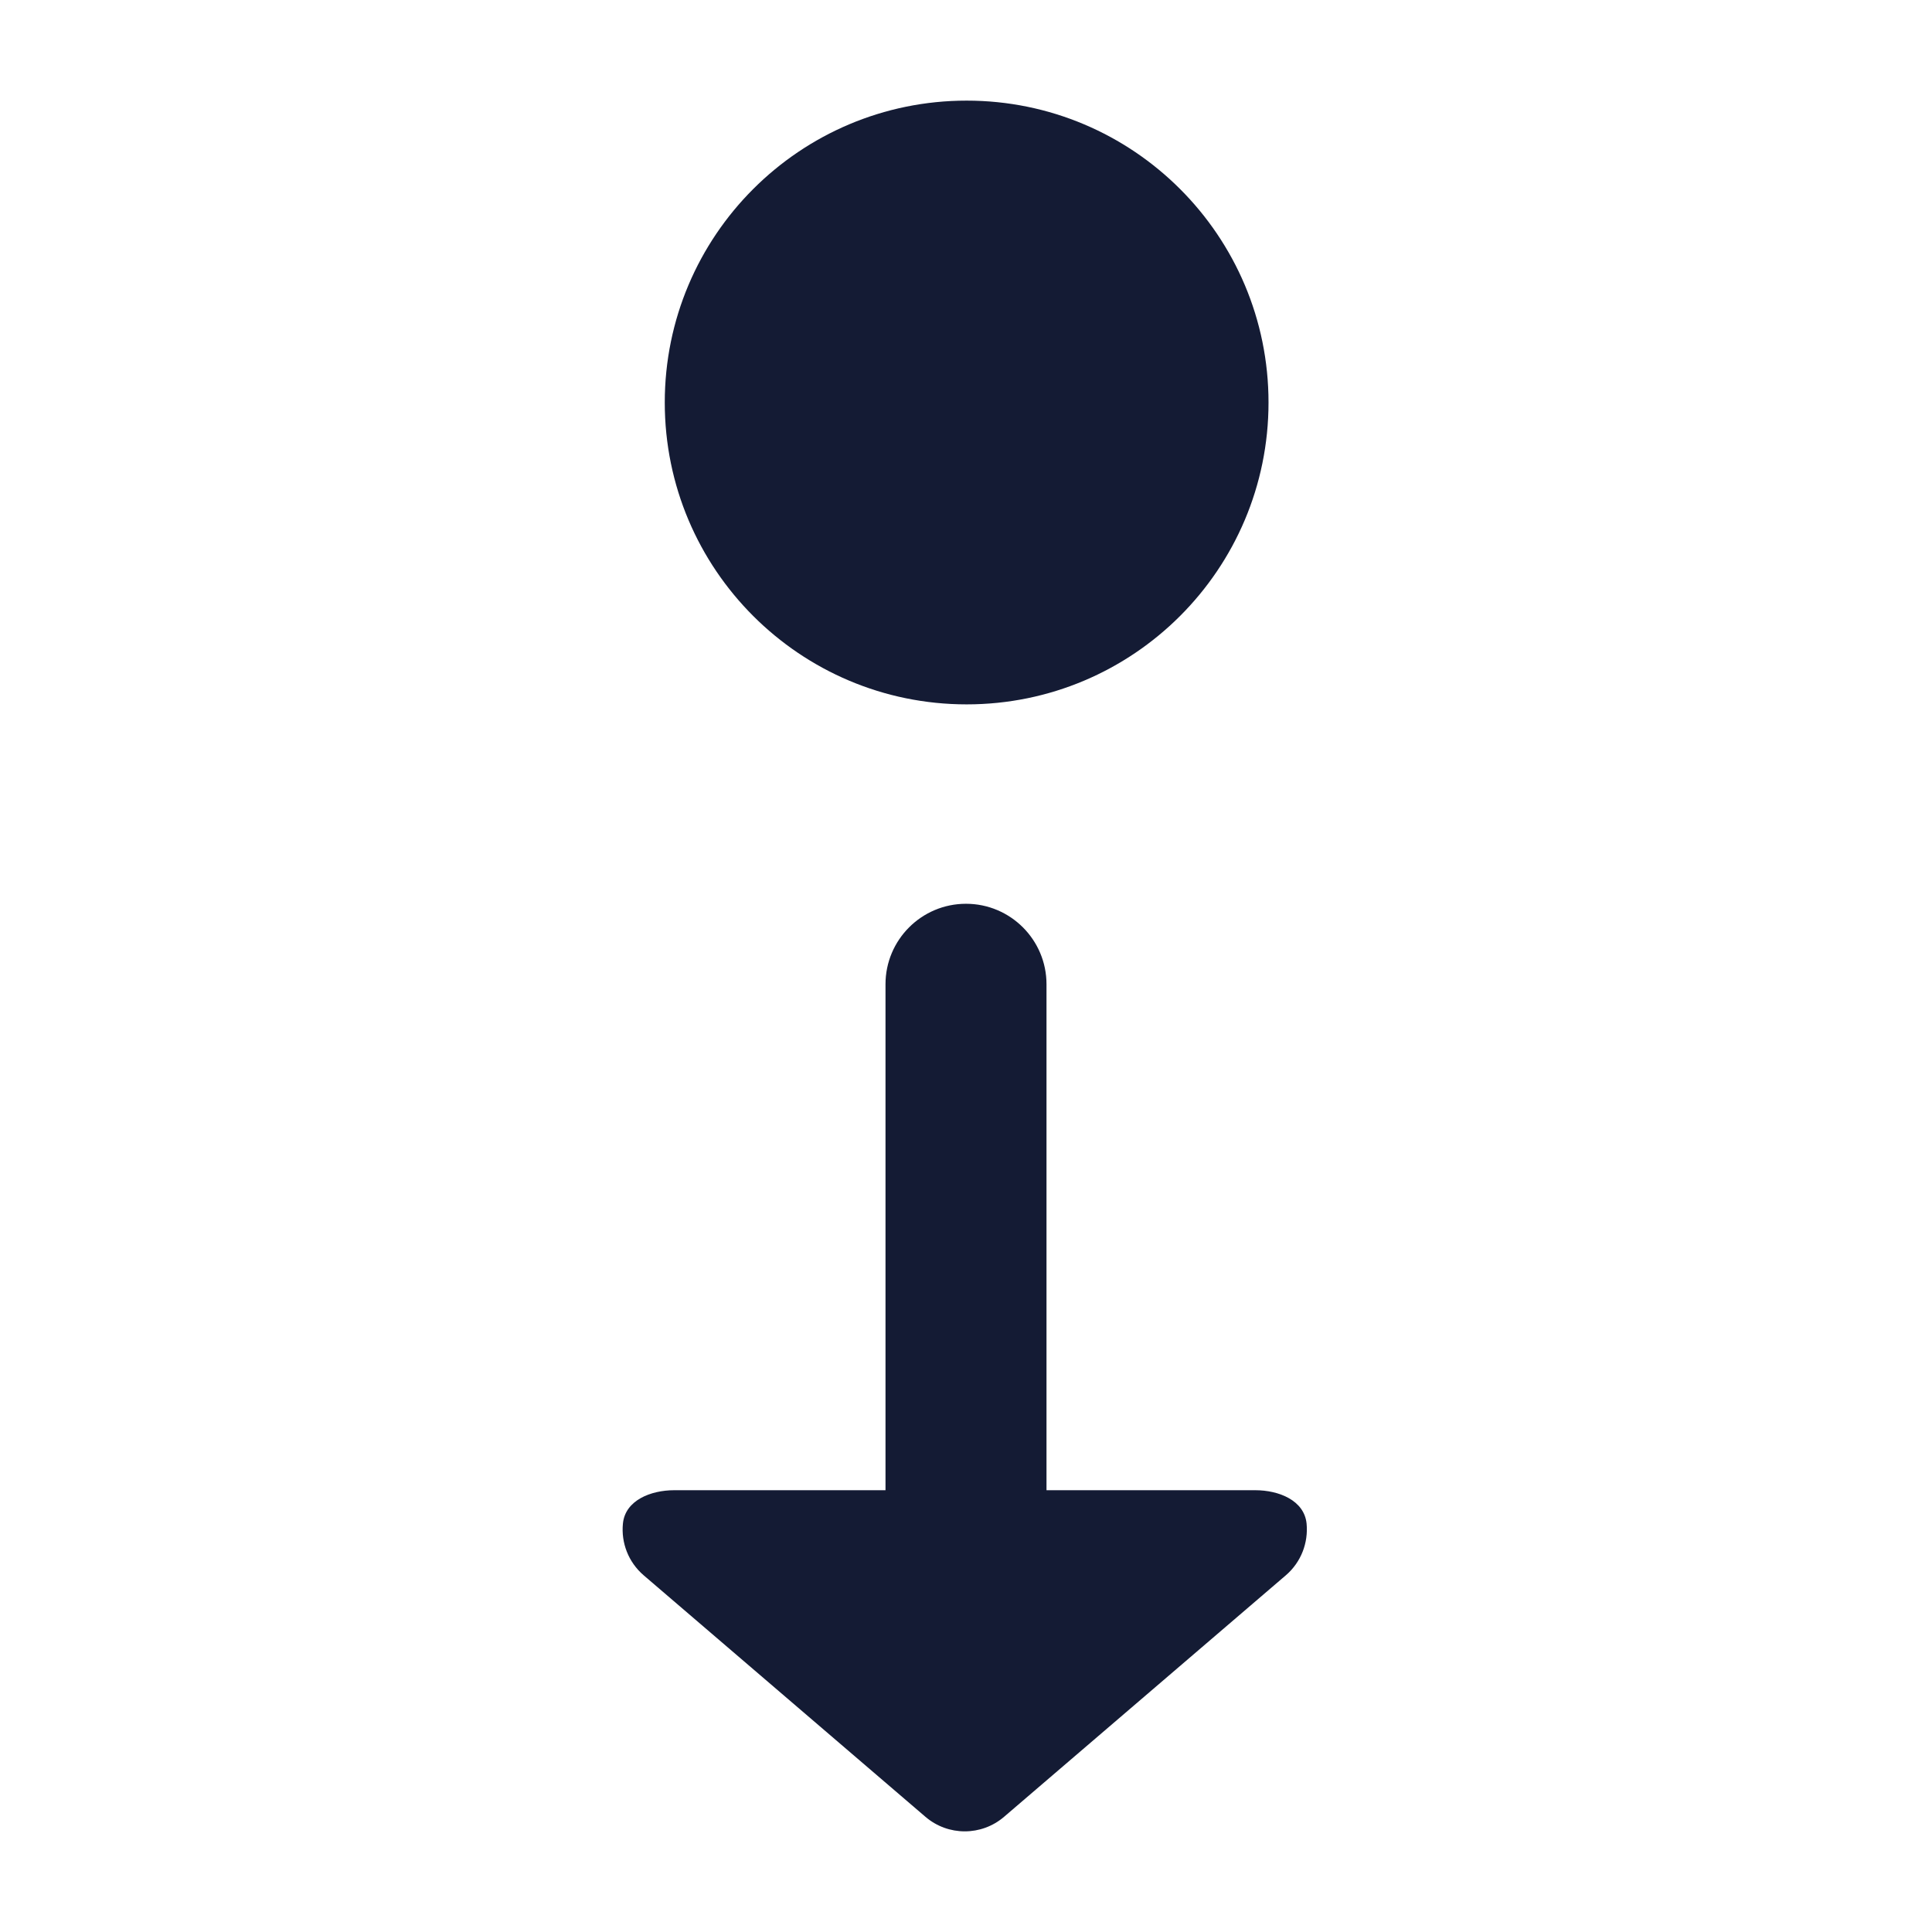 <svg width="24" height="24" viewBox="0 0 24 24" fill="none" xmlns="http://www.w3.org/2000/svg">
<path fill-rule="evenodd" clip-rule="evenodd" d="M12.008 8.75C9.937 8.75 8.258 7.071 8.258 5C8.258 2.929 9.937 1.25 12.008 1.25C14.079 1.25 15.758 2.929 15.758 5C15.758 7.071 14.079 8.75 12.008 8.75ZM12 11.227C12.552 11.227 13 11.675 13 12.227V18.512H15.594C15.886 18.512 16.203 18.638 16.231 18.928C16.253 19.163 16.165 19.404 15.973 19.569L12.473 22.569C12.192 22.81 11.777 22.81 11.496 22.569L7.996 19.569C7.804 19.404 7.715 19.163 7.738 18.928C7.765 18.638 8.083 18.512 8.375 18.512H11V12.227C11 11.675 11.448 11.227 12 11.227Z" fill="#141B34"/>
</svg>
